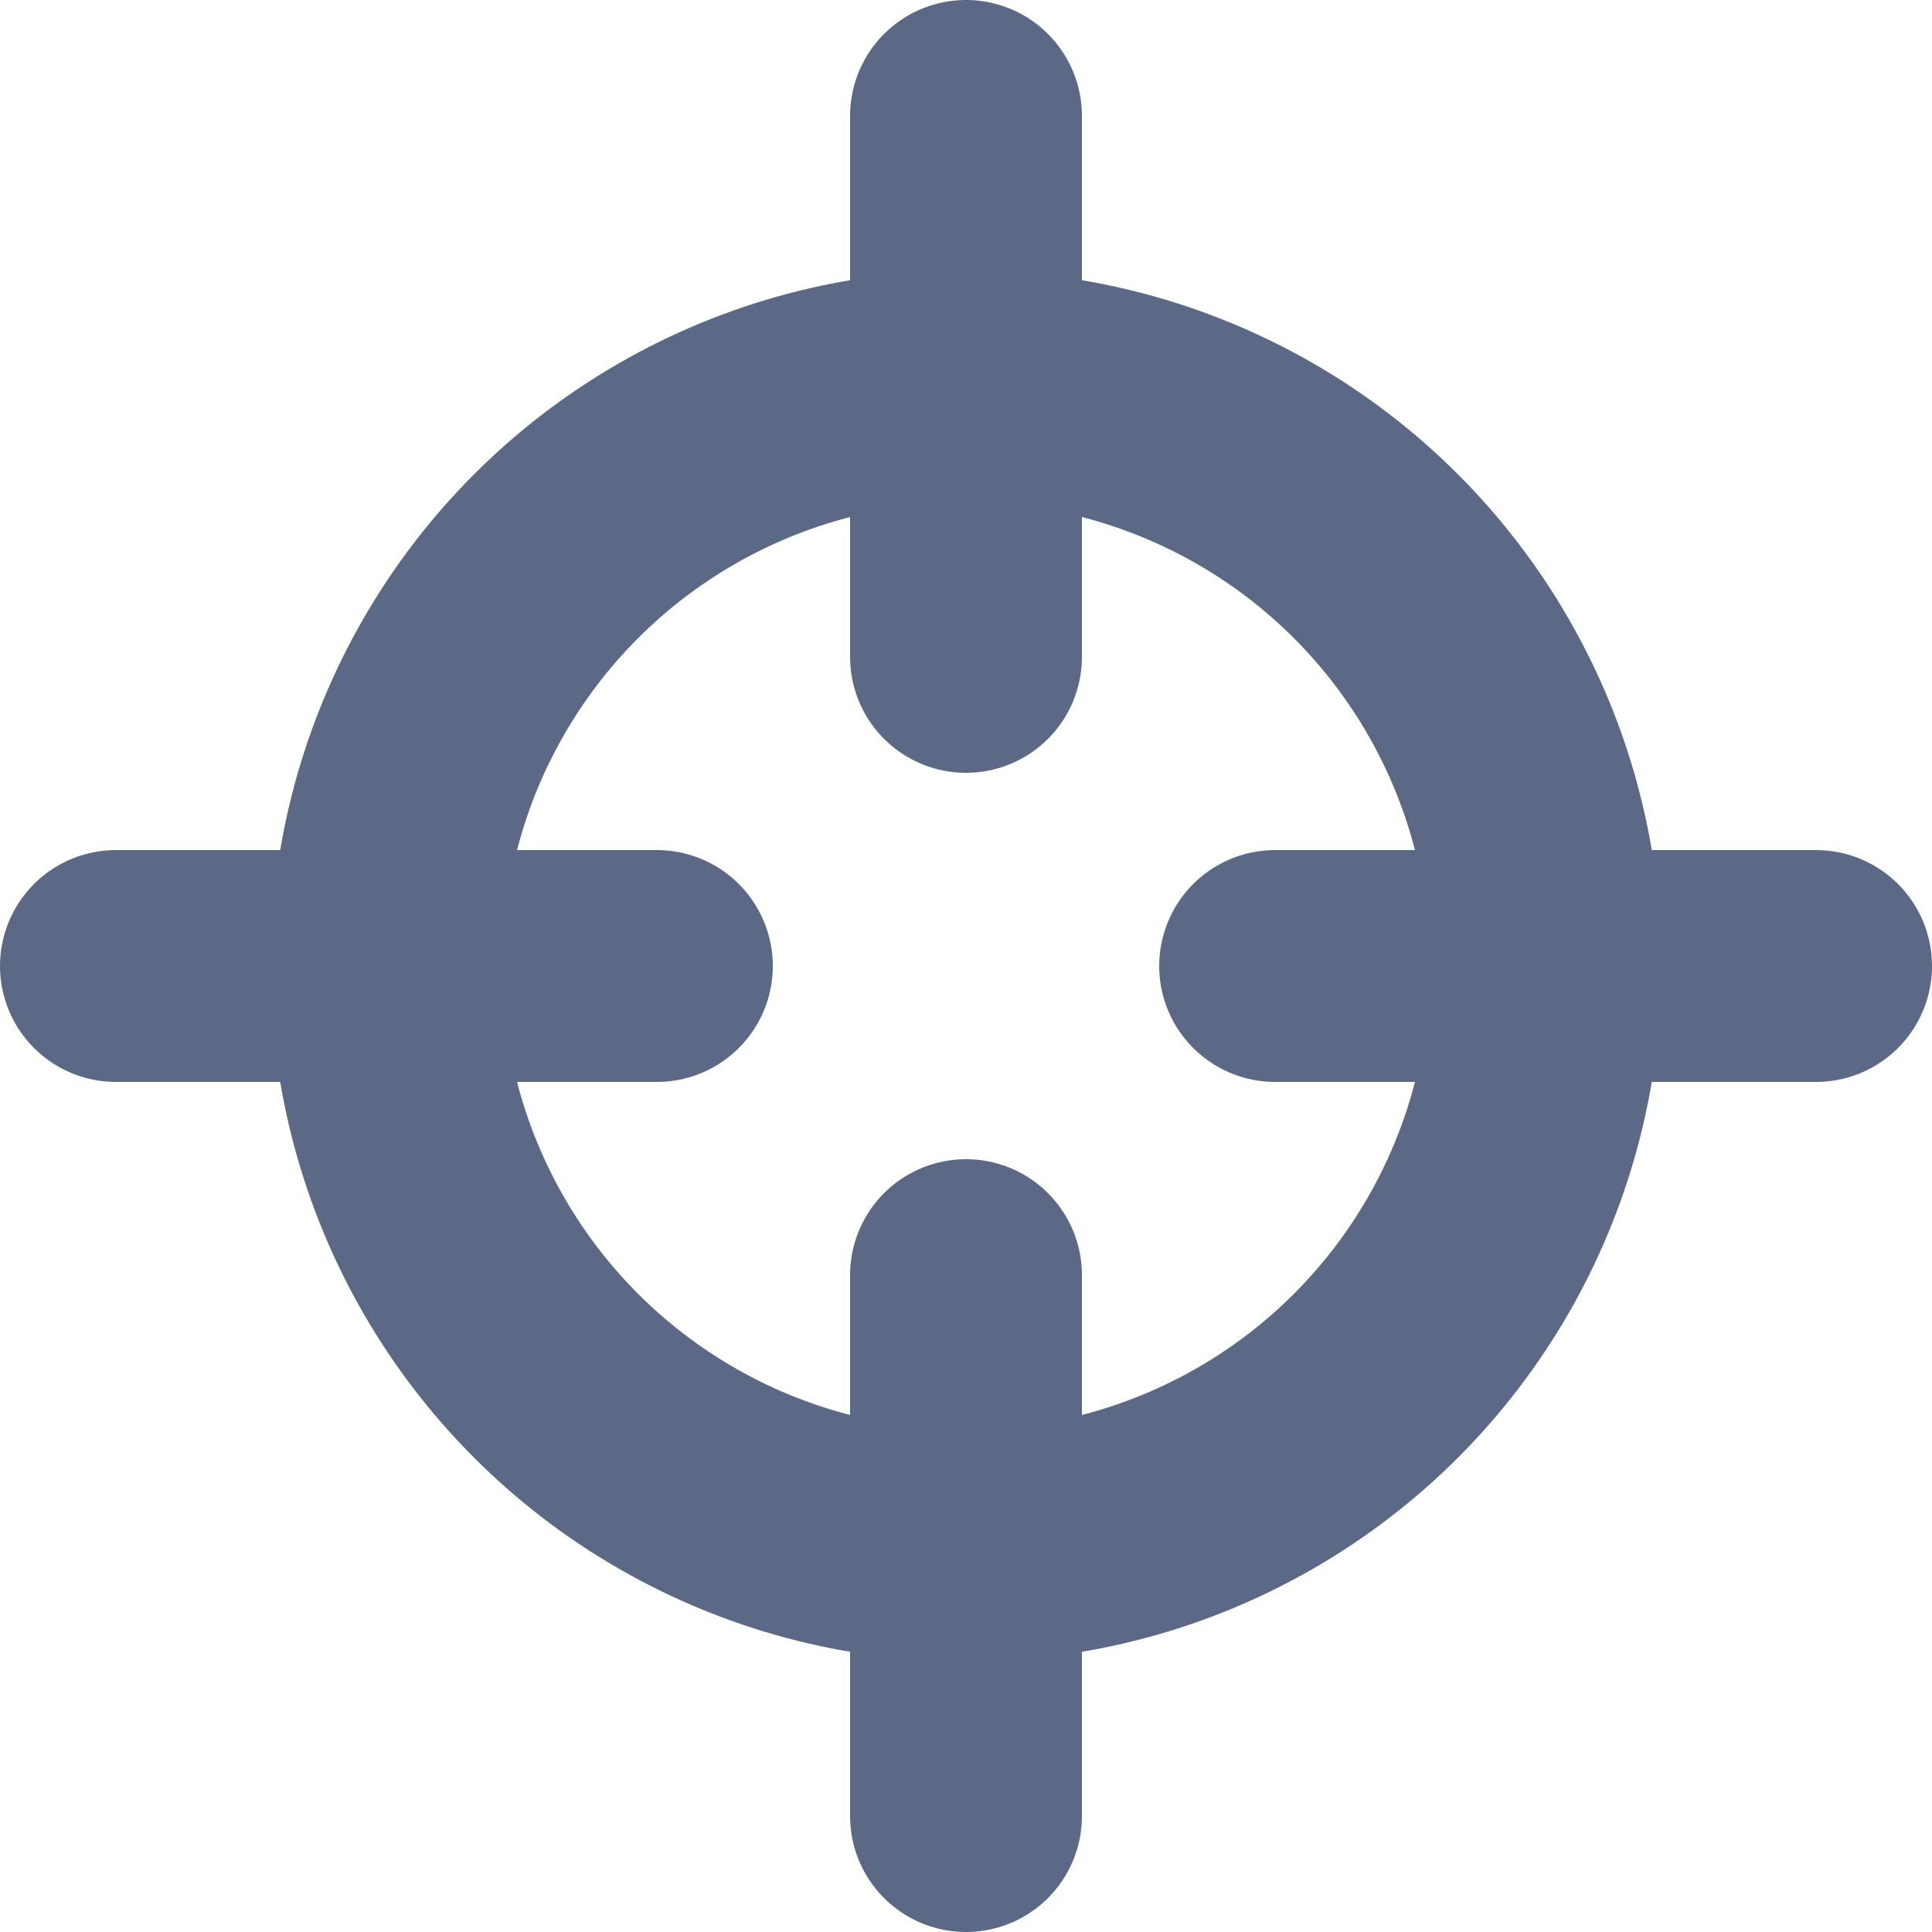 <svg width="25" height="25" viewBox="0 0 25 25" fill="none" xmlns="http://www.w3.org/2000/svg">
<circle cx="12.5" cy="12.5" r="7.5" stroke="#5C6986" stroke-width="3"/>
<line x1="12.5" y1="1.5" x2="12.5" y2="8.5" stroke="#5C6986" stroke-width="3" stroke-linecap="round"/>
<line x1="23.5" y1="12.5" x2="16.5" y2="12.5" stroke="#5C6986" stroke-width="3" stroke-linecap="round"/>
<line x1="8.5" y1="12.5" x2="1.5" y2="12.5" stroke="#5C6986" stroke-width="3" stroke-linecap="round"/>
<line x1="12.5" y1="16.5" x2="12.5" y2="23.5" stroke="#5C6986" stroke-width="3" stroke-linecap="round"/>
</svg>
